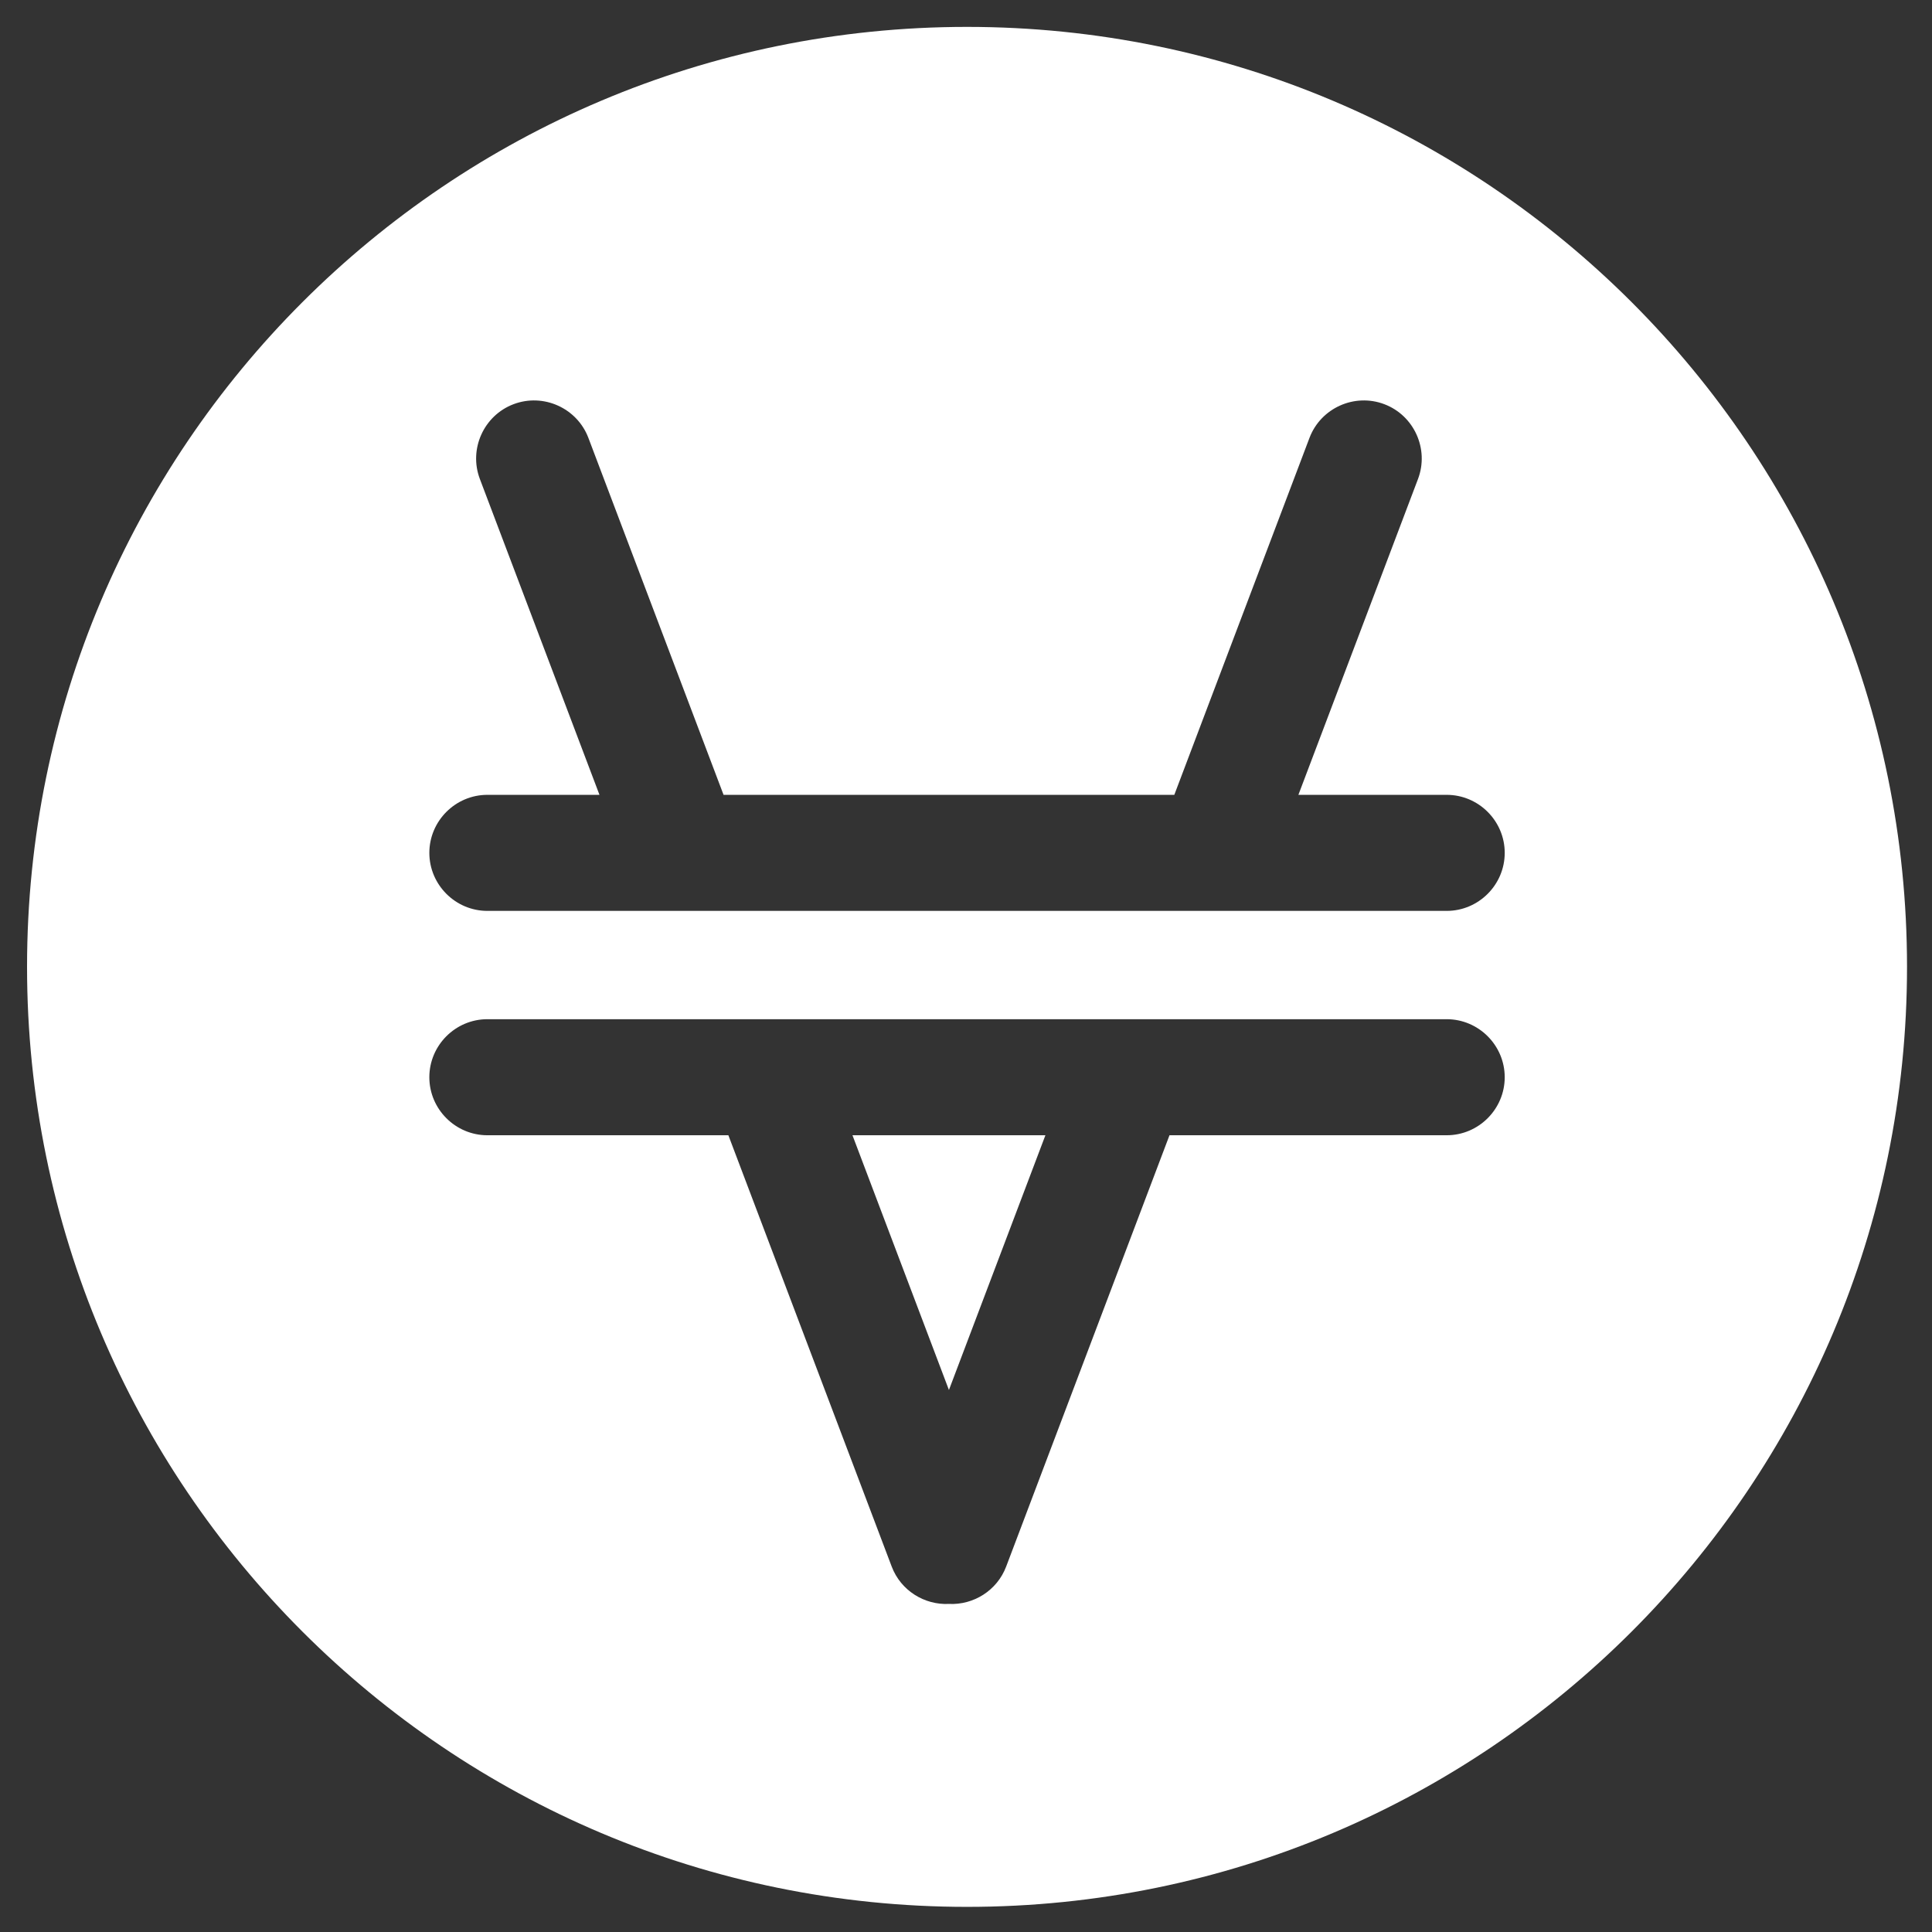 <?xml version="1.0" encoding="utf-8"?>
<!-- Generator: Adobe Illustrator 25.0.1, SVG Export Plug-In . SVG Version: 6.00 Build 0)  -->
<!DOCTYPE svg PUBLIC "-//W3C//DTD SVG 1.1//EN" "http://www.w3.org/Graphics/SVG/1.1/DTD/svg11.dtd">
<svg version="1.1" id="Layer_1" xmlnsX="http://ns.adobe.com/Extensibility/1.0/" xmlnsI="http://ns.adobe.com/AdobeIllustrator/10.0/" xmlnsGraph="http://ns.adobe.com/Graphs/1.0/"
	 xmlns="http://www.w3.org/2000/svg" xmlnsXlink="http://www.w3.org/1999/xlink" x="0px" y="0px" viewBox="0 0 500 500"
	 style="enable-background:new 0 0 500 500;" xmlSpace="preserve">
<rect x="0" y="0" width="500" height="500" fill="#333333" stroke="none"/>
<style type="text/css">
	.st0{fill:#FFFFFF;}
</style>
<switch>
	<g iExtraneous="self">
		<polygon class="st0" points="245.583,359.73 270.55,293.802 220.617,293.802 		"/>
		<path class="st0" d="M250.268,6.959C115.915,6.959,7,115.874,7,250.228s108.915,243.268,243.268,243.268
			s243.268-108.915,243.268-243.268S384.622,6.959,250.268,6.959z M374.405,293.802h-71.741l-42.27,111.624
			c-2.358,6.228-8.479,9.98-14.811,9.669c-6.331,0.31-12.452-3.442-14.811-9.669l-42.27-111.624h-62.372
			c-8.259,0-15.017-6.757-15.017-15.017s6.757-15.017,15.017-15.017h50.999h32.114h72.678h32.114h60.368
			c8.259,0,15.017,6.757,15.017,15.017S382.664,293.802,374.405,293.802z M374.405,235.738h-49.753h-32.114H198.63h-32.114h-40.384
			c-8.259,0-15.017-6.757-15.017-15.017c0-8.259,6.757-15.017,15.017-15.017h29.011l-30.954-81.742
			c-2.925-7.724,1.001-16.437,8.725-19.361h0c7.724-2.925,16.436,1.002,19.361,8.725l34.982,92.378H303.91l34.982-92.378
			c2.925-7.724,11.637-11.65,19.361-8.725c7.724,2.925,11.65,11.637,8.725,19.361l-30.954,81.742h38.38
			c8.259,0,15.017,6.757,15.017,15.017C389.422,228.98,382.664,235.738,374.405,235.738z"/>
	</g>
</switch>
</svg>

